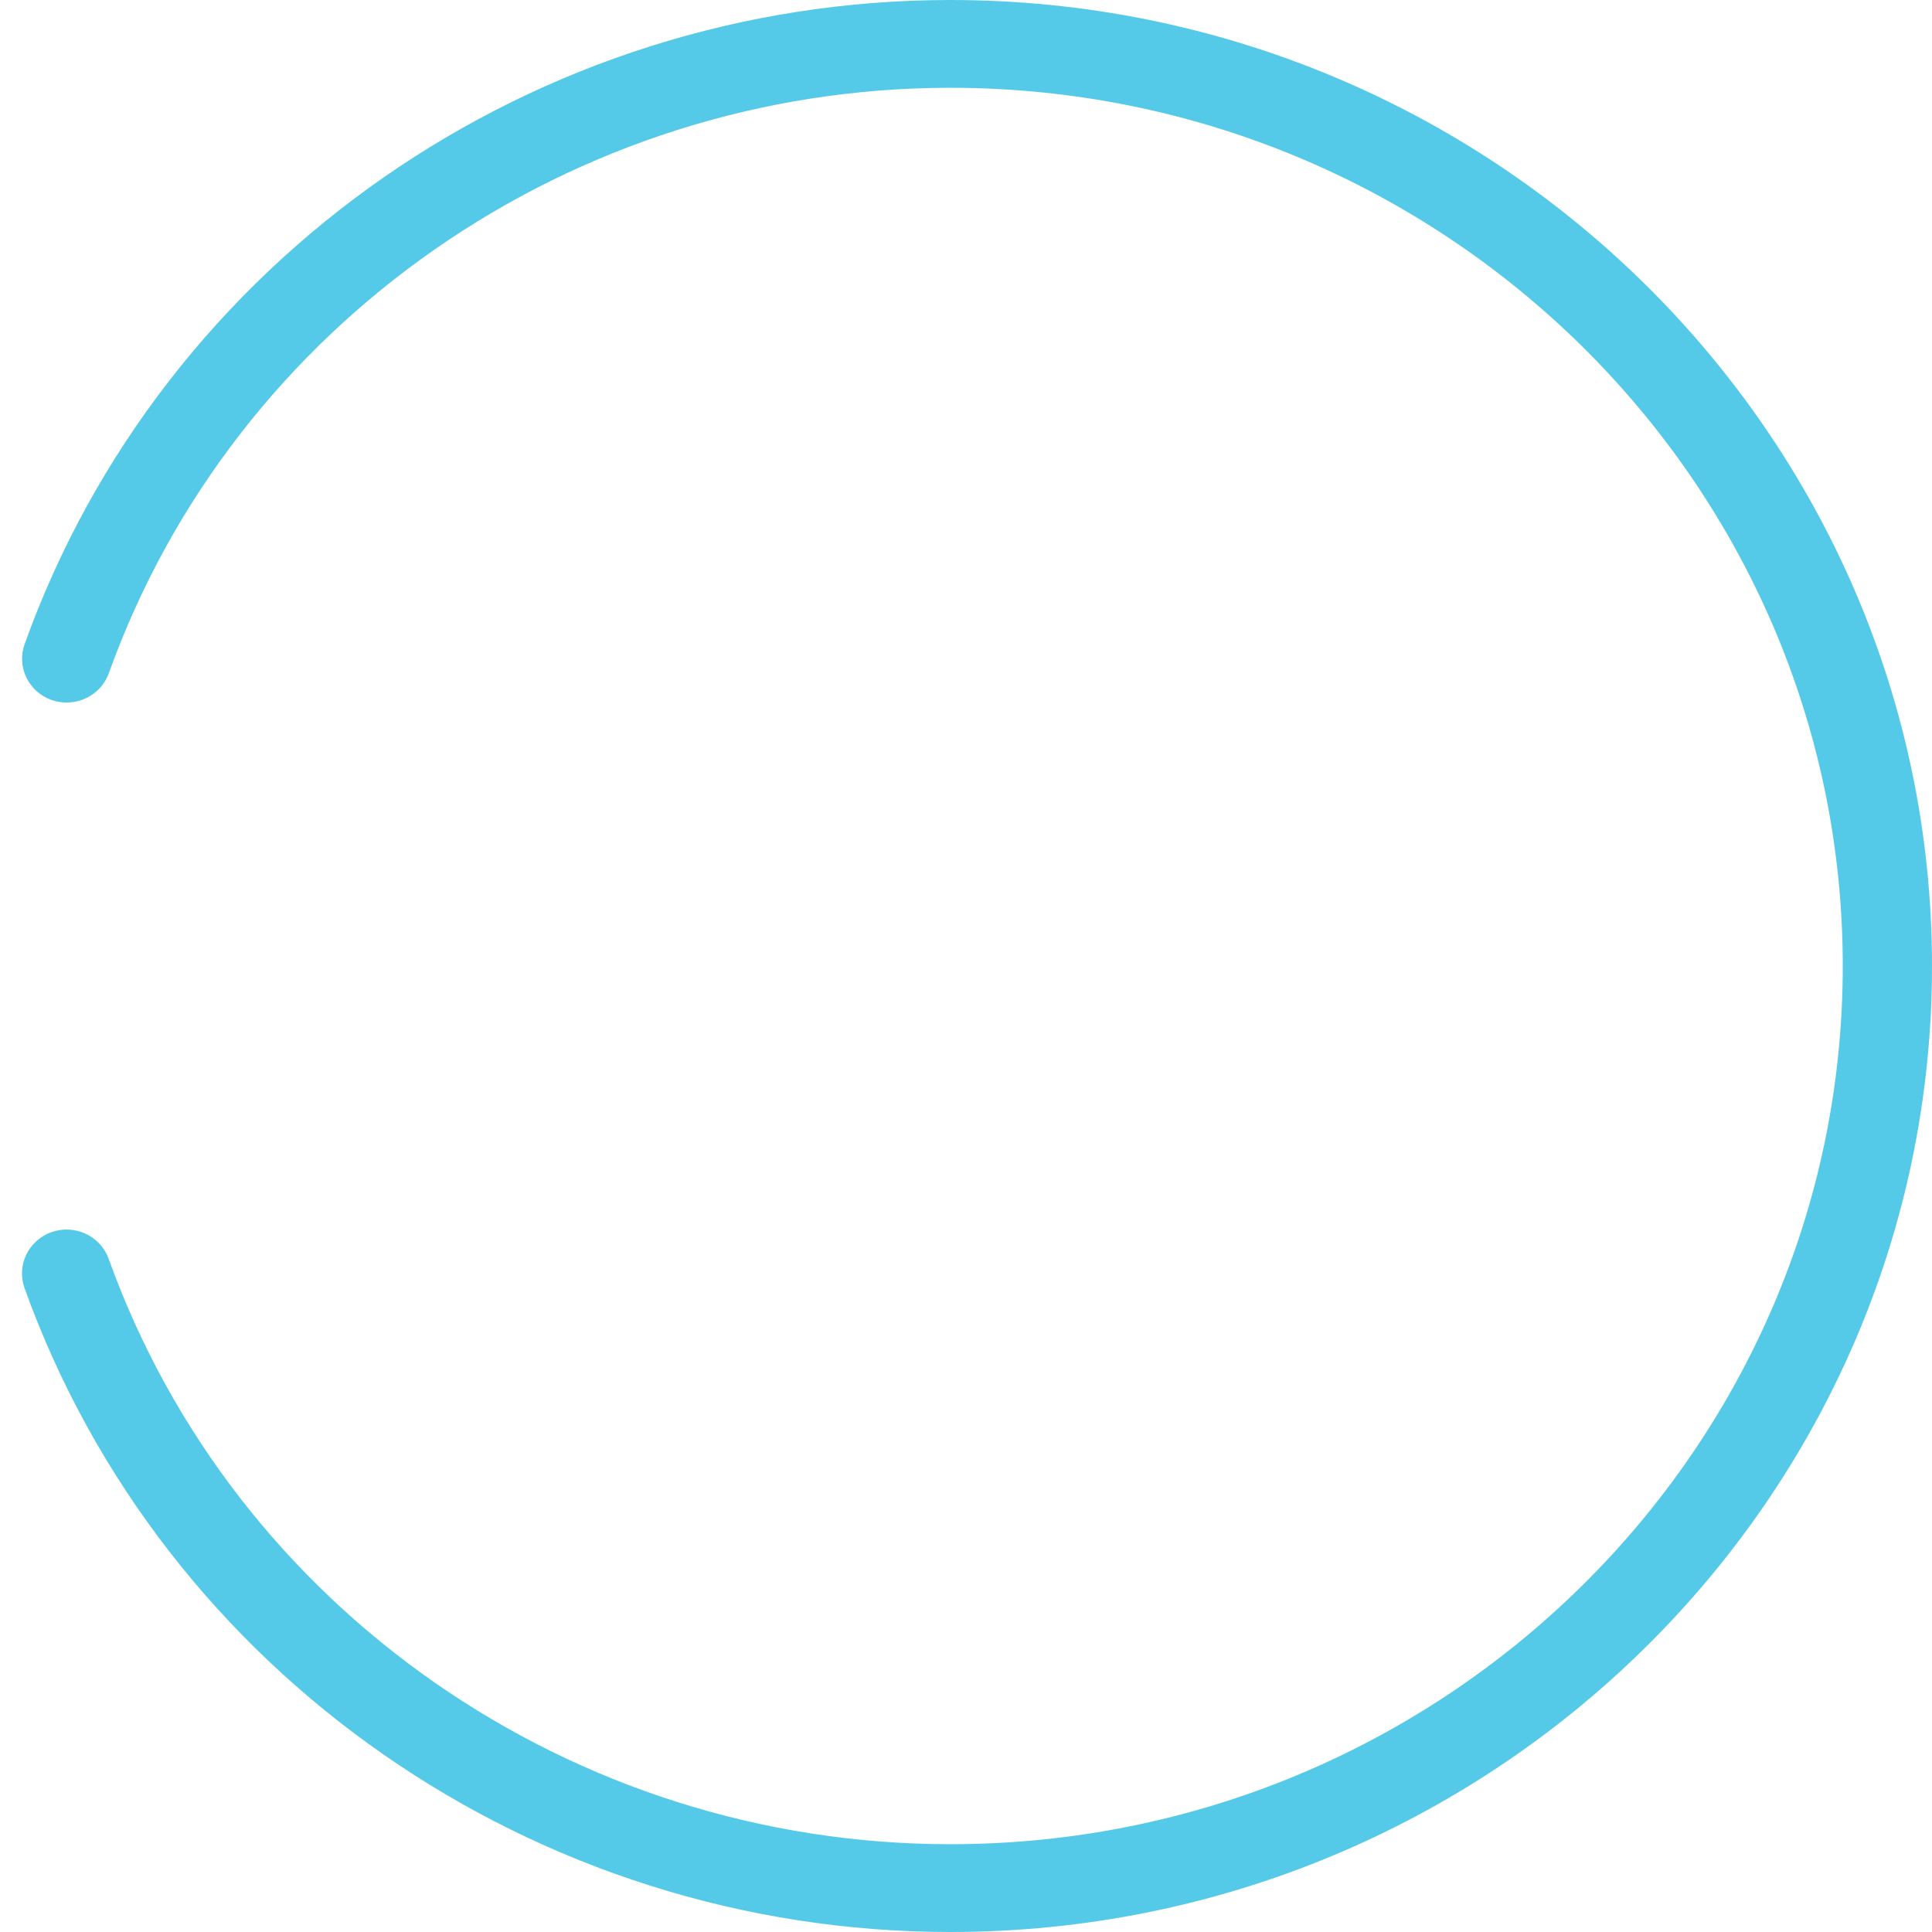 <svg width="16" height="16" viewBox="0 0 16 16" fill="none" xmlns="http://www.w3.org/2000/svg">
<path d="M7.87 16C4.429 16 1.348 13.857 0.203 10.667C0.135 10.477 0.237 10.27 0.429 10.203C0.622 10.137 0.832 10.236 0.9 10.425C1.941 13.324 4.742 15.273 7.87 15.273C11.945 15.273 15.261 12.01 15.261 8C15.261 3.99 11.945 0.727 7.87 0.727C4.742 0.727 1.941 2.676 0.901 5.576C0.833 5.765 0.622 5.863 0.429 5.798C0.237 5.731 0.136 5.524 0.204 5.334C1.348 2.143 4.429 0 7.87 0C12.352 0 16 3.589 16 8C16 12.411 12.352 16 7.87 16Z" fill="#55CAE8"/>
</svg>
